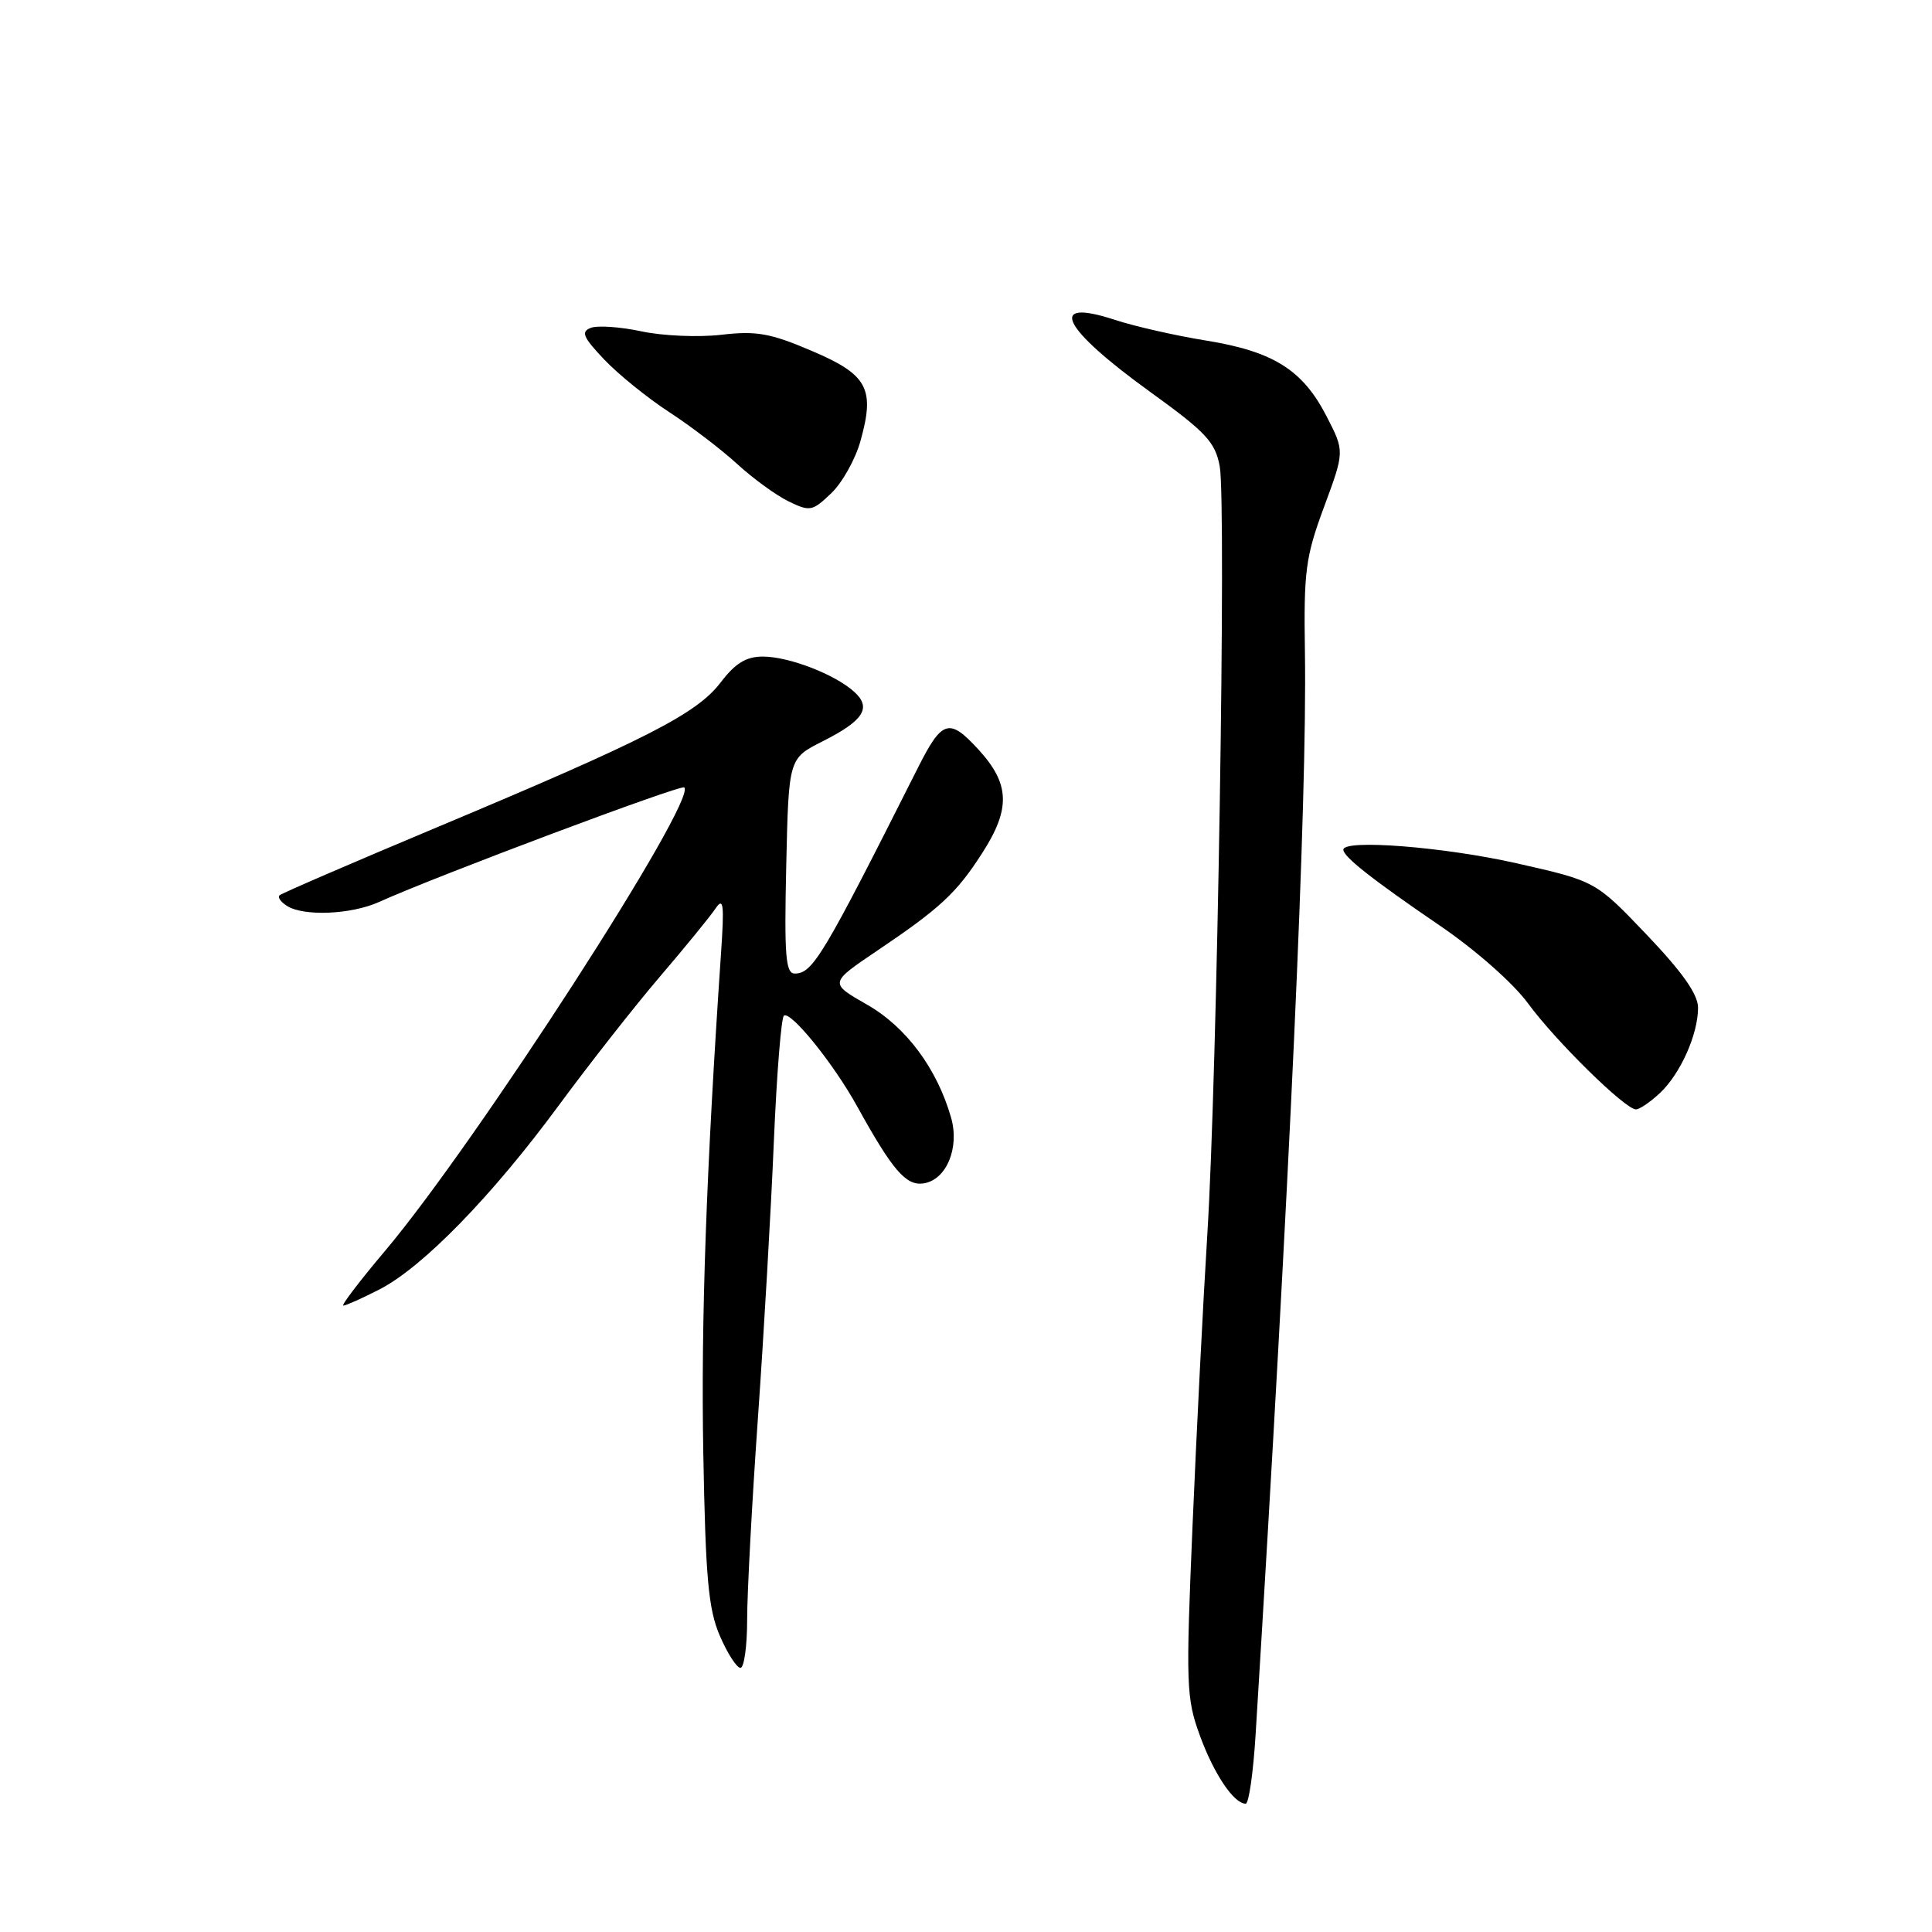 <?xml version="1.0" encoding="UTF-8" standalone="no"?>
<!DOCTYPE svg PUBLIC "-//W3C//DTD SVG 1.1//EN" "http://www.w3.org/Graphics/SVG/1.1/DTD/svg11.dtd" >
<svg xmlns="http://www.w3.org/2000/svg" xmlns:xlink="http://www.w3.org/1999/xlink" version="1.1" viewBox="0 0 256 256">
 <g >
 <path fill="currentColor"
d=" M 166.38 229.75 C 170.94 155.84 173.20 106.17 172.91 86.50 C 172.74 75.65 172.99 73.79 175.45 67.15 C 178.17 59.80 178.17 59.80 175.77 55.15 C 172.62 49.02 168.73 46.57 159.84 45.13 C 155.80 44.48 150.33 43.24 147.69 42.37 C 138.66 39.42 140.67 43.46 152.46 51.97 C 159.80 57.27 161.02 58.57 161.62 61.79 C 162.51 66.55 161.29 142.51 159.98 163.50 C 159.43 172.30 158.55 189.67 158.02 202.09 C 157.12 223.30 157.18 225.01 158.99 229.97 C 160.85 235.07 163.50 239.00 165.06 239.00 C 165.48 239.00 166.07 234.84 166.38 229.75 Z  M 99.00 214.63 C 99.00 211.13 99.64 199.09 100.43 187.88 C 101.22 176.67 102.17 160.18 102.54 151.24 C 102.92 142.29 103.52 134.79 103.88 134.57 C 104.84 133.98 110.47 140.97 113.59 146.62 C 118.25 155.05 120.04 157.14 122.35 156.81 C 125.39 156.37 127.18 152.12 126.02 148.08 C 124.16 141.59 120.06 136.07 114.89 133.12 C 109.88 130.26 109.88 130.26 116.19 126.00 C 124.58 120.35 126.75 118.33 130.14 113.05 C 133.94 107.15 133.82 103.87 129.66 99.33 C 125.76 95.07 124.83 95.36 121.58 101.83 C 109.06 126.70 107.69 129.00 105.31 129.00 C 104.10 129.00 103.91 126.67 104.18 114.75 C 104.50 100.50 104.50 100.50 108.96 98.25 C 114.44 95.49 115.53 93.79 113.19 91.67 C 110.63 89.35 104.53 87.00 101.08 87.00 C 98.86 87.00 97.43 87.88 95.48 90.44 C 92.32 94.58 85.62 98.00 58.00 109.58 C 46.72 114.31 37.29 118.38 37.03 118.64 C 36.77 118.90 37.22 119.53 38.03 120.04 C 40.26 121.45 46.53 121.18 50.22 119.52 C 57.79 116.09 90.25 103.91 90.67 104.34 C 92.39 106.05 63.06 151.48 51.02 165.75 C 47.65 169.74 45.17 173.00 45.49 173.00 C 45.81 173.00 47.97 172.04 50.27 170.86 C 55.97 167.95 65.17 158.52 74.02 146.50 C 78.07 141.00 84.11 133.31 87.44 129.41 C 90.78 125.51 94.08 121.46 94.79 120.41 C 95.87 118.80 95.99 119.76 95.53 126.45 C 93.59 154.99 92.87 175.05 93.19 192.50 C 93.49 209.12 93.86 213.22 95.38 216.75 C 96.39 219.09 97.62 221.00 98.11 221.00 C 98.60 221.00 99.00 218.13 99.00 214.63 Z  M 219.92 144.86 C 222.65 142.32 225.00 137.07 225.00 133.53 C 225.00 131.76 222.94 128.83 218.21 123.87 C 211.42 116.75 211.42 116.75 200.96 114.39 C 191.37 112.22 178.00 111.17 178.00 112.59 C 178.00 113.52 181.86 116.56 190.76 122.63 C 195.51 125.86 200.48 130.25 202.46 132.94 C 206.13 137.95 215.35 147.00 216.77 147.00 C 217.24 147.00 218.66 146.04 219.92 144.86 Z  M 114.01 58.46 C 115.97 51.48 114.97 49.64 107.53 46.48 C 102.05 44.14 100.20 43.82 95.58 44.36 C 92.58 44.71 87.82 44.51 85.02 43.91 C 82.21 43.31 79.19 43.10 78.29 43.44 C 76.94 43.96 77.25 44.67 80.08 47.66 C 81.96 49.63 85.83 52.76 88.68 54.61 C 91.52 56.46 95.57 59.55 97.68 61.48 C 99.78 63.41 102.85 65.64 104.50 66.44 C 107.32 67.81 107.65 67.75 110.14 65.36 C 111.60 63.97 113.34 60.86 114.01 58.46 Z "/>
</g>
</svg>